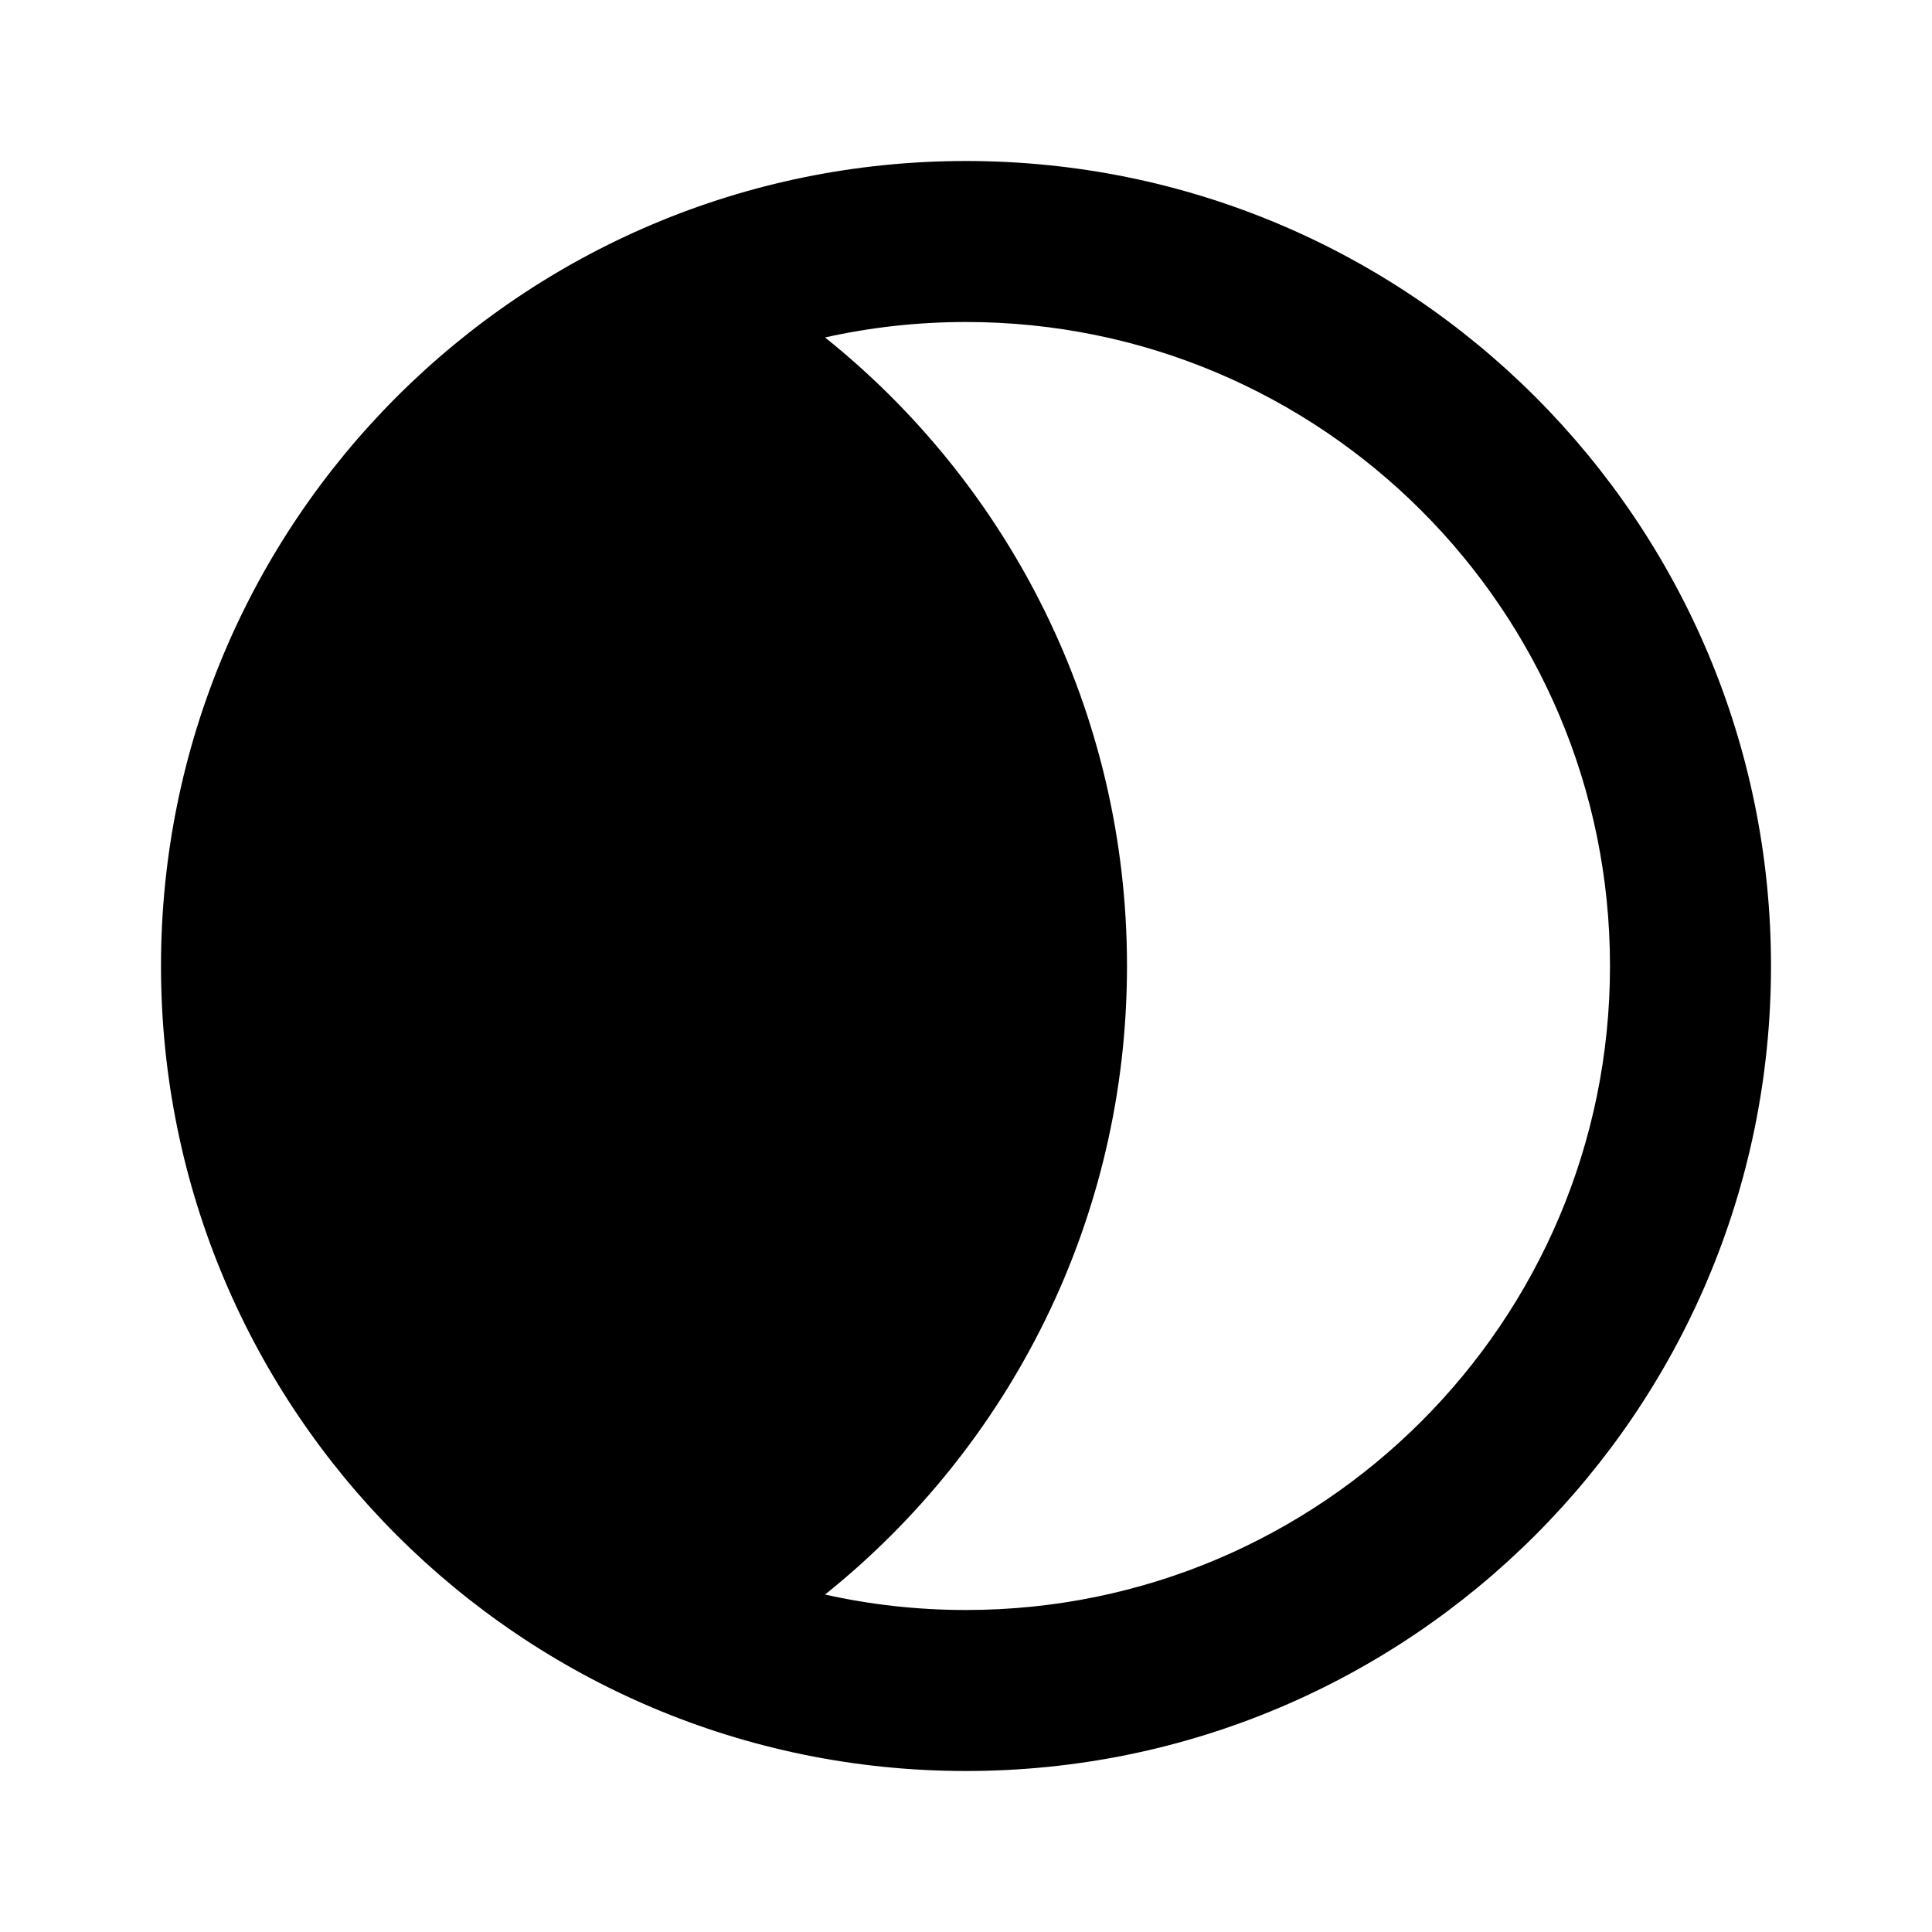 <!-- ! This file is automatically generated, please don't edit it directly. -->

<svg
	width="24"
	height="24"
	viewBox="0 0 24 24"
	fill="none"
	xmlns="http://www.w3.org/2000/svg"
>
	<g class="oi-mask-fill">
		<path
			class="oi-fill"
			fill-rule="evenodd"
			clip-rule="evenodd"
			d="M10.249 4.192C10.812 4.066 11.398 4 12 4C16.418 4 20 7.582 20 12C20 16.418 16.418 20 12 20C11.398 20 10.812 19.934 10.249 19.808C12.536 17.975 14 15.159 14 12C14 8.841 12.536 6.025 10.249 4.192ZM12 2C6.477 2 2 6.477 2 12C2 17.523 6.477 22 12 22C17.523 22 22 17.523 22 12C22 6.477 17.523 2 12 2Z"
			fill="black"
		/>
	</g>
</svg>